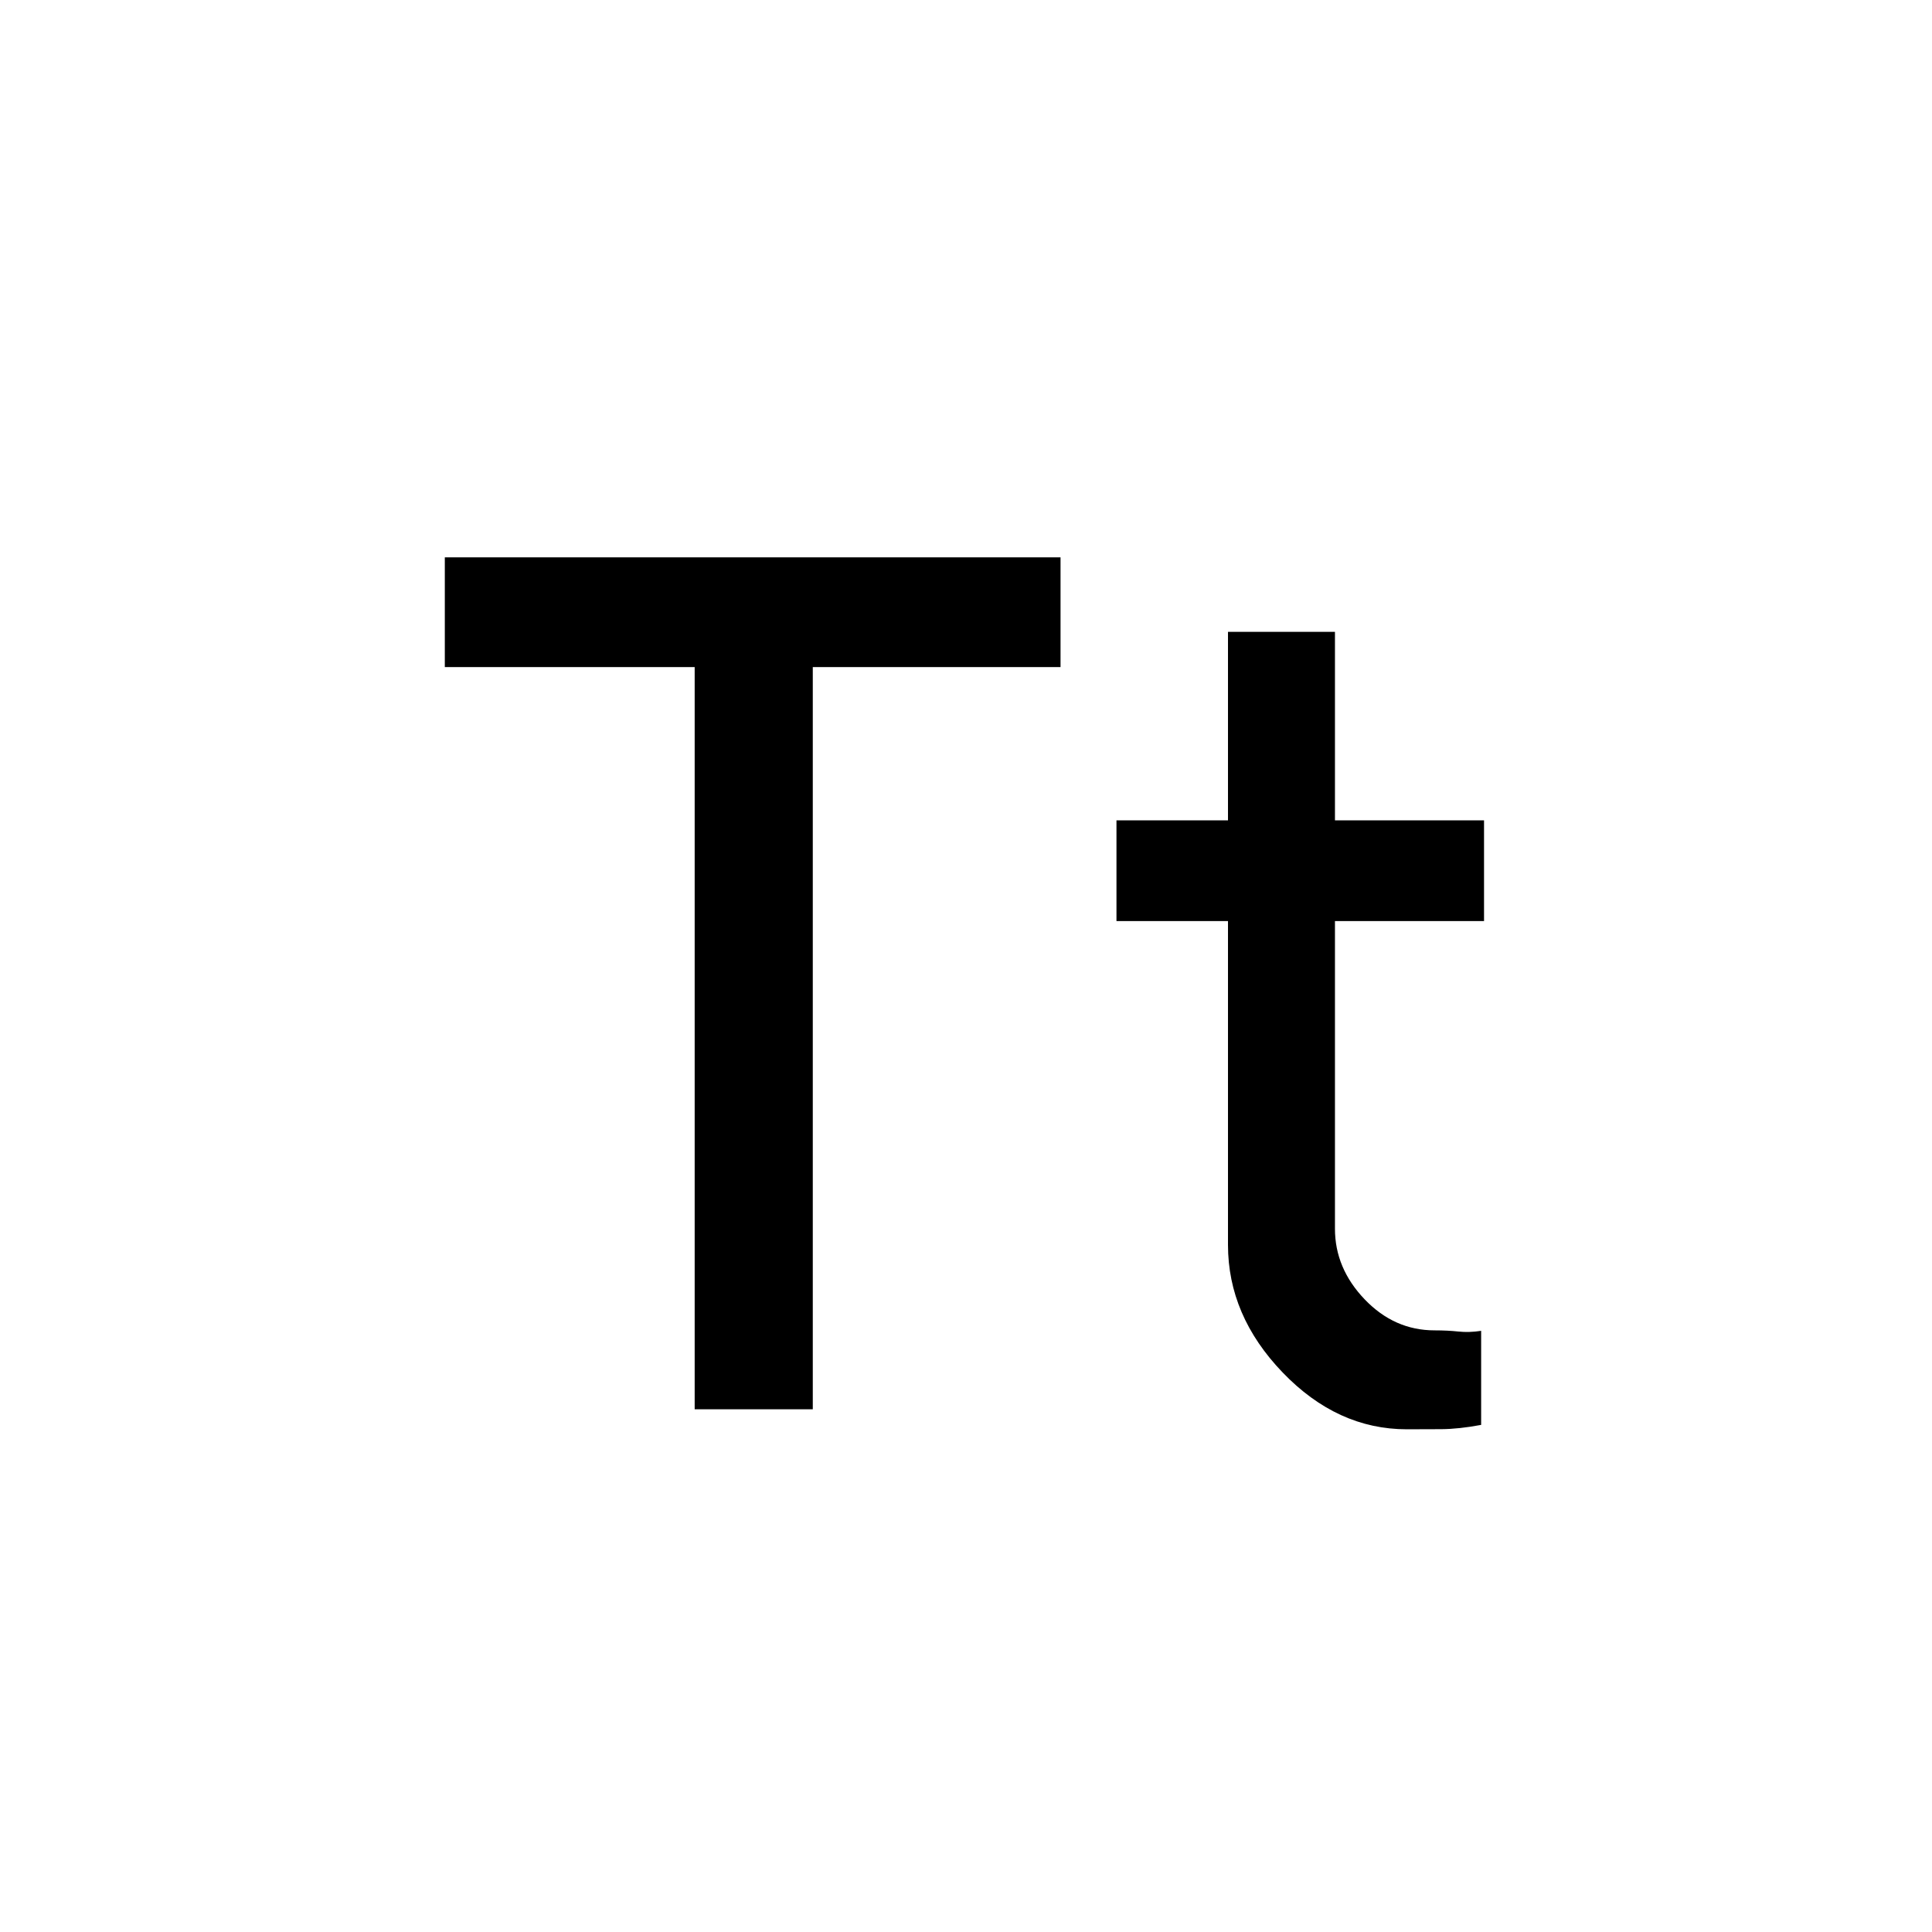 <svg xmlns="http://www.w3.org/2000/svg" height="40" viewBox="0 -960 960 960" width="40"><path d="M345.18-259.745v-368.794H221.026v-54.512h305.948v54.512H403.871v368.794H345.18Zm353.856 9.949q-34.548 0-61.702-28.231-27.154-28.23-27.154-63.409v-160.898h-55.41v-50.05h55.41v-93.667h53.153v93.667h74.077v50.05h-74.077v152.872q0 19.667 14.752 35.09 14.753 15.423 34.769 15.423 6.45 0 11.78.578 5.33.578 11.34-.347v46.739q-11.089 2.069-19.814 2.126-8.724.057-17.124.057Z"/></svg>